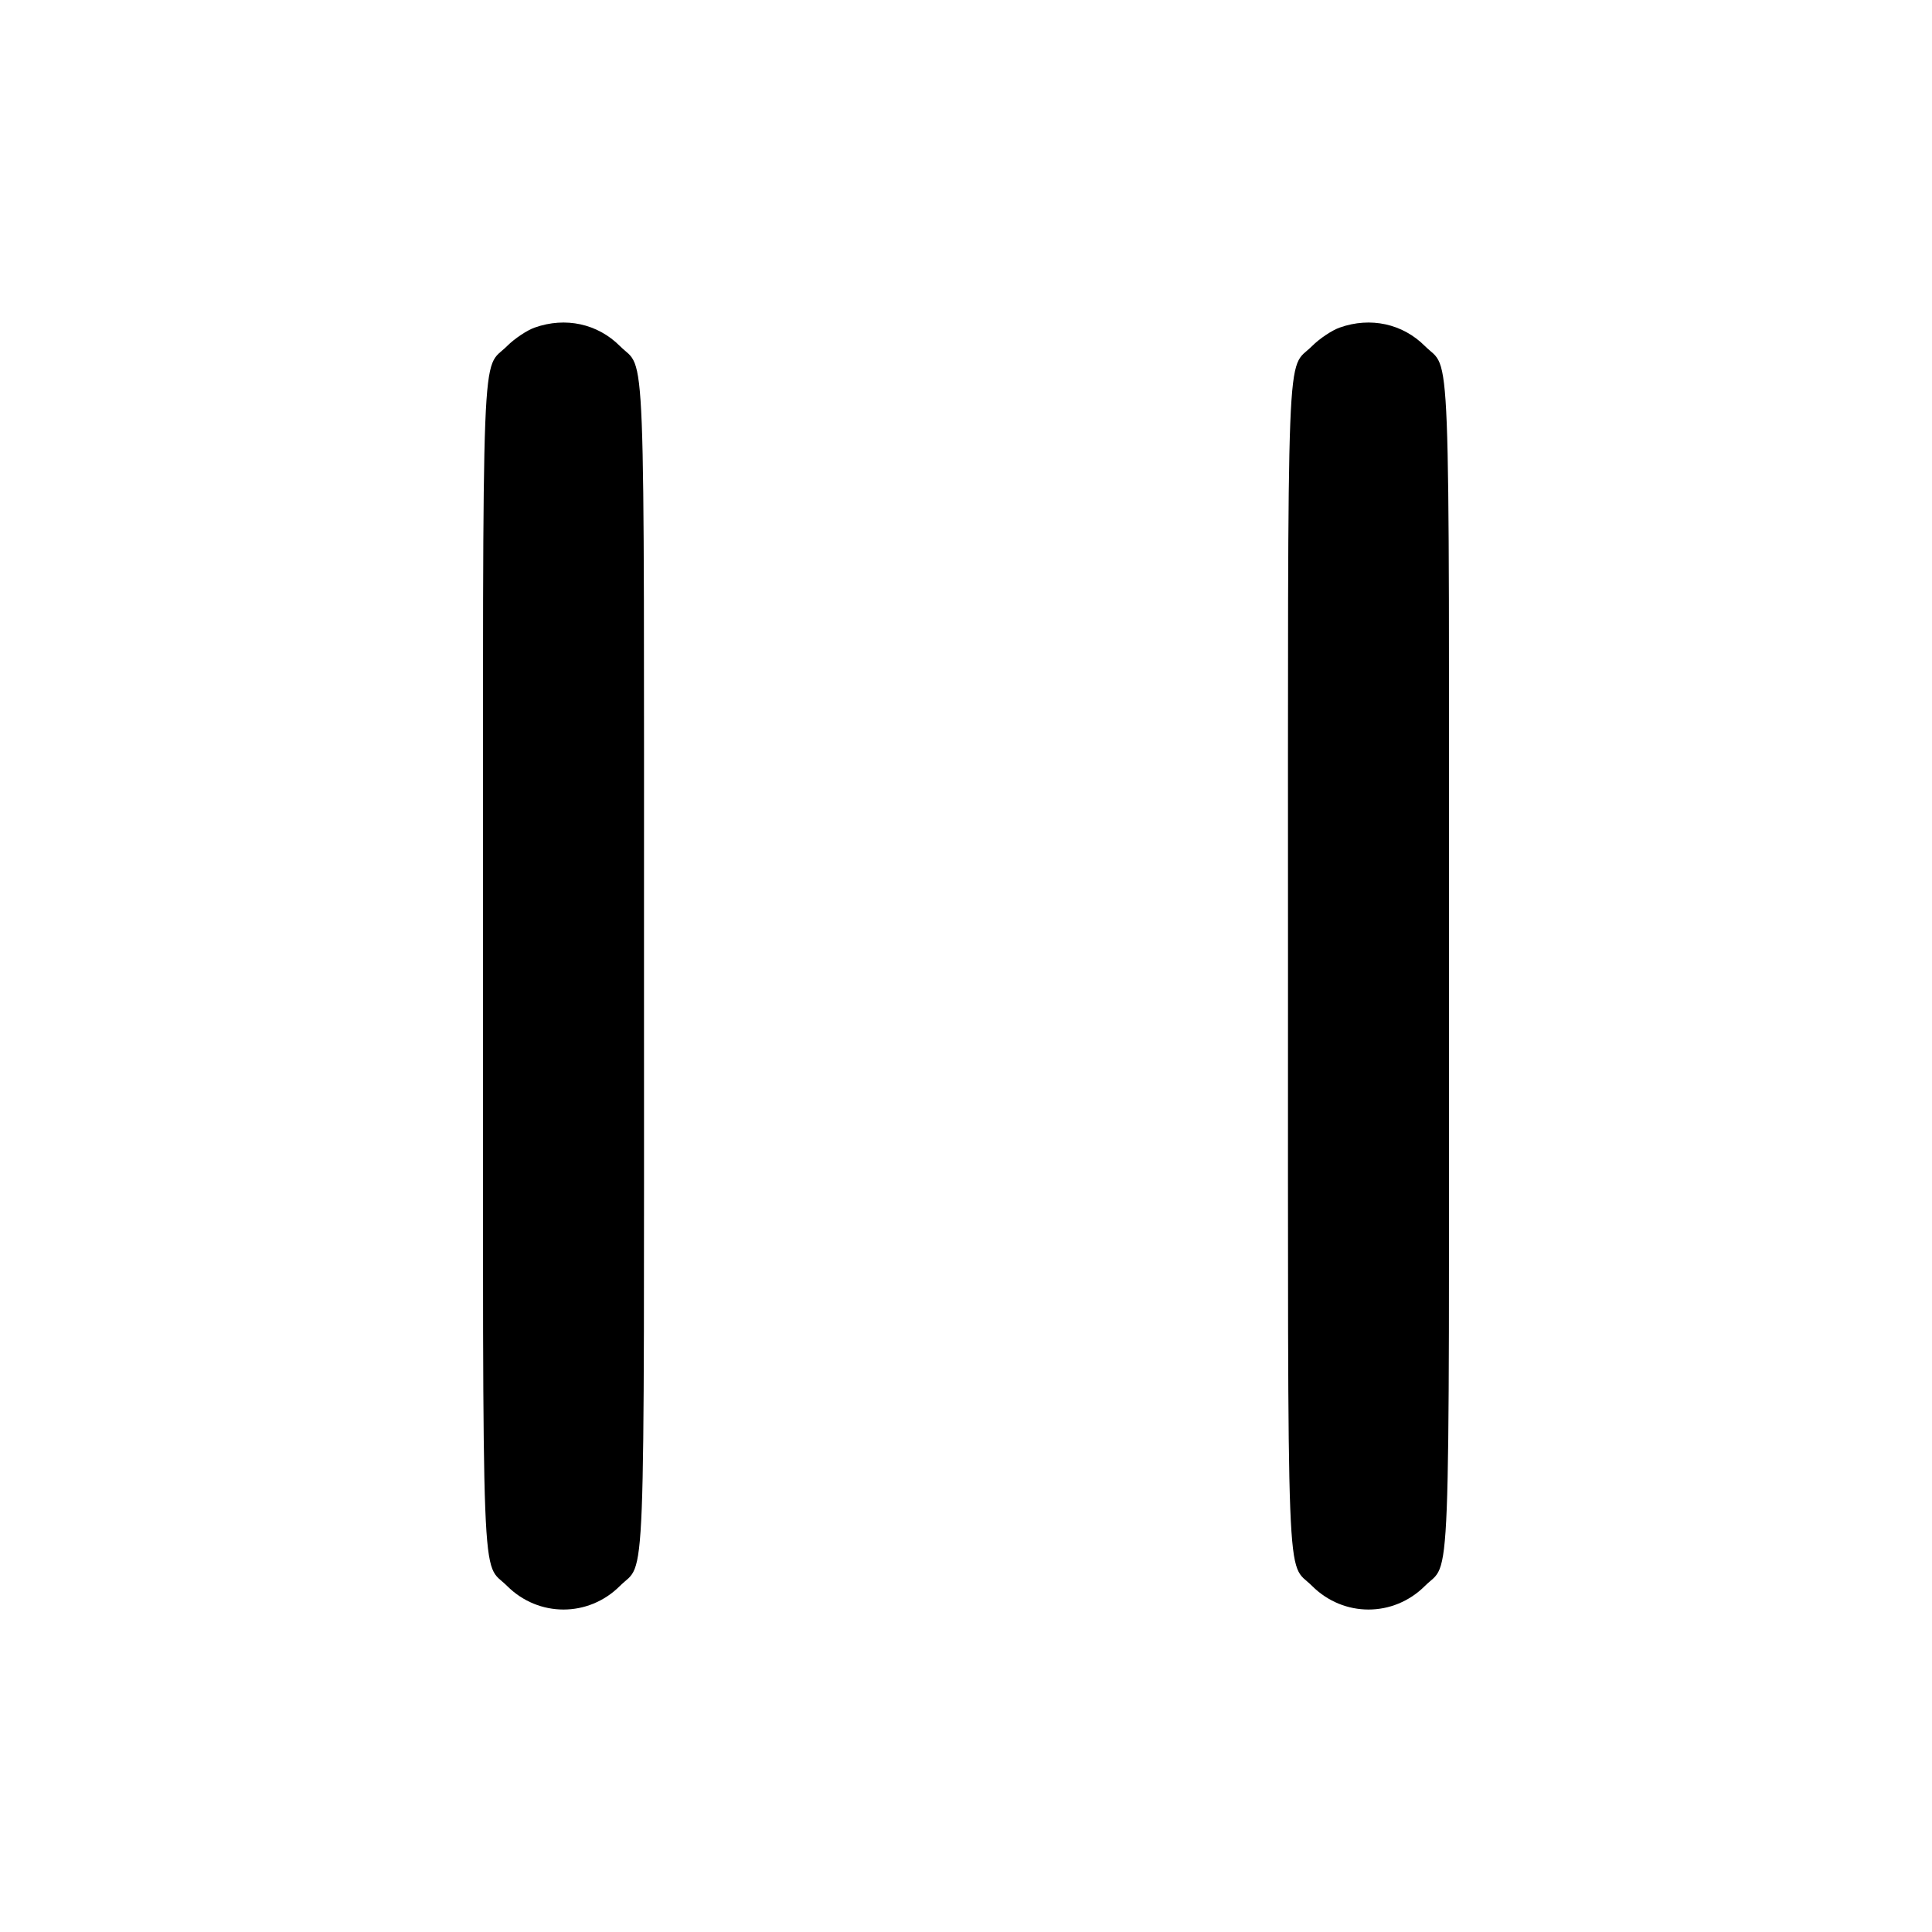 <svg width="24" height="24" viewBox="0 0 24 24" fill="none" xmlns="http://www.w3.org/2000/svg"><path d="M6.643 4.069 C 6.546 4.103,6.392 4.206,6.300 4.298 C 5.975 4.623,6.000 3.975,6.000 12.000 C 6.000 20.023,5.975 19.377,6.299 19.701 C 6.690 20.092,7.310 20.092,7.701 19.701 C 8.025 19.377,8.000 20.023,8.000 12.000 C 8.000 3.977,8.025 4.623,7.701 4.299 C 7.424 4.021,7.024 3.934,6.643 4.069 M16.643 4.069 C 16.546 4.103,16.392 4.206,16.300 4.298 C 15.975 4.623,16.000 3.975,16.000 12.000 C 16.000 20.023,15.975 19.377,16.299 19.701 C 16.690 20.092,17.310 20.092,17.701 19.701 C 18.025 19.377,18.000 20.023,18.000 12.000 C 18.000 3.977,18.025 4.623,17.701 4.299 C 17.424 4.021,17.024 3.934,16.643 4.069 " stroke="none" fill-rule="evenodd" fill="black"></path></svg>